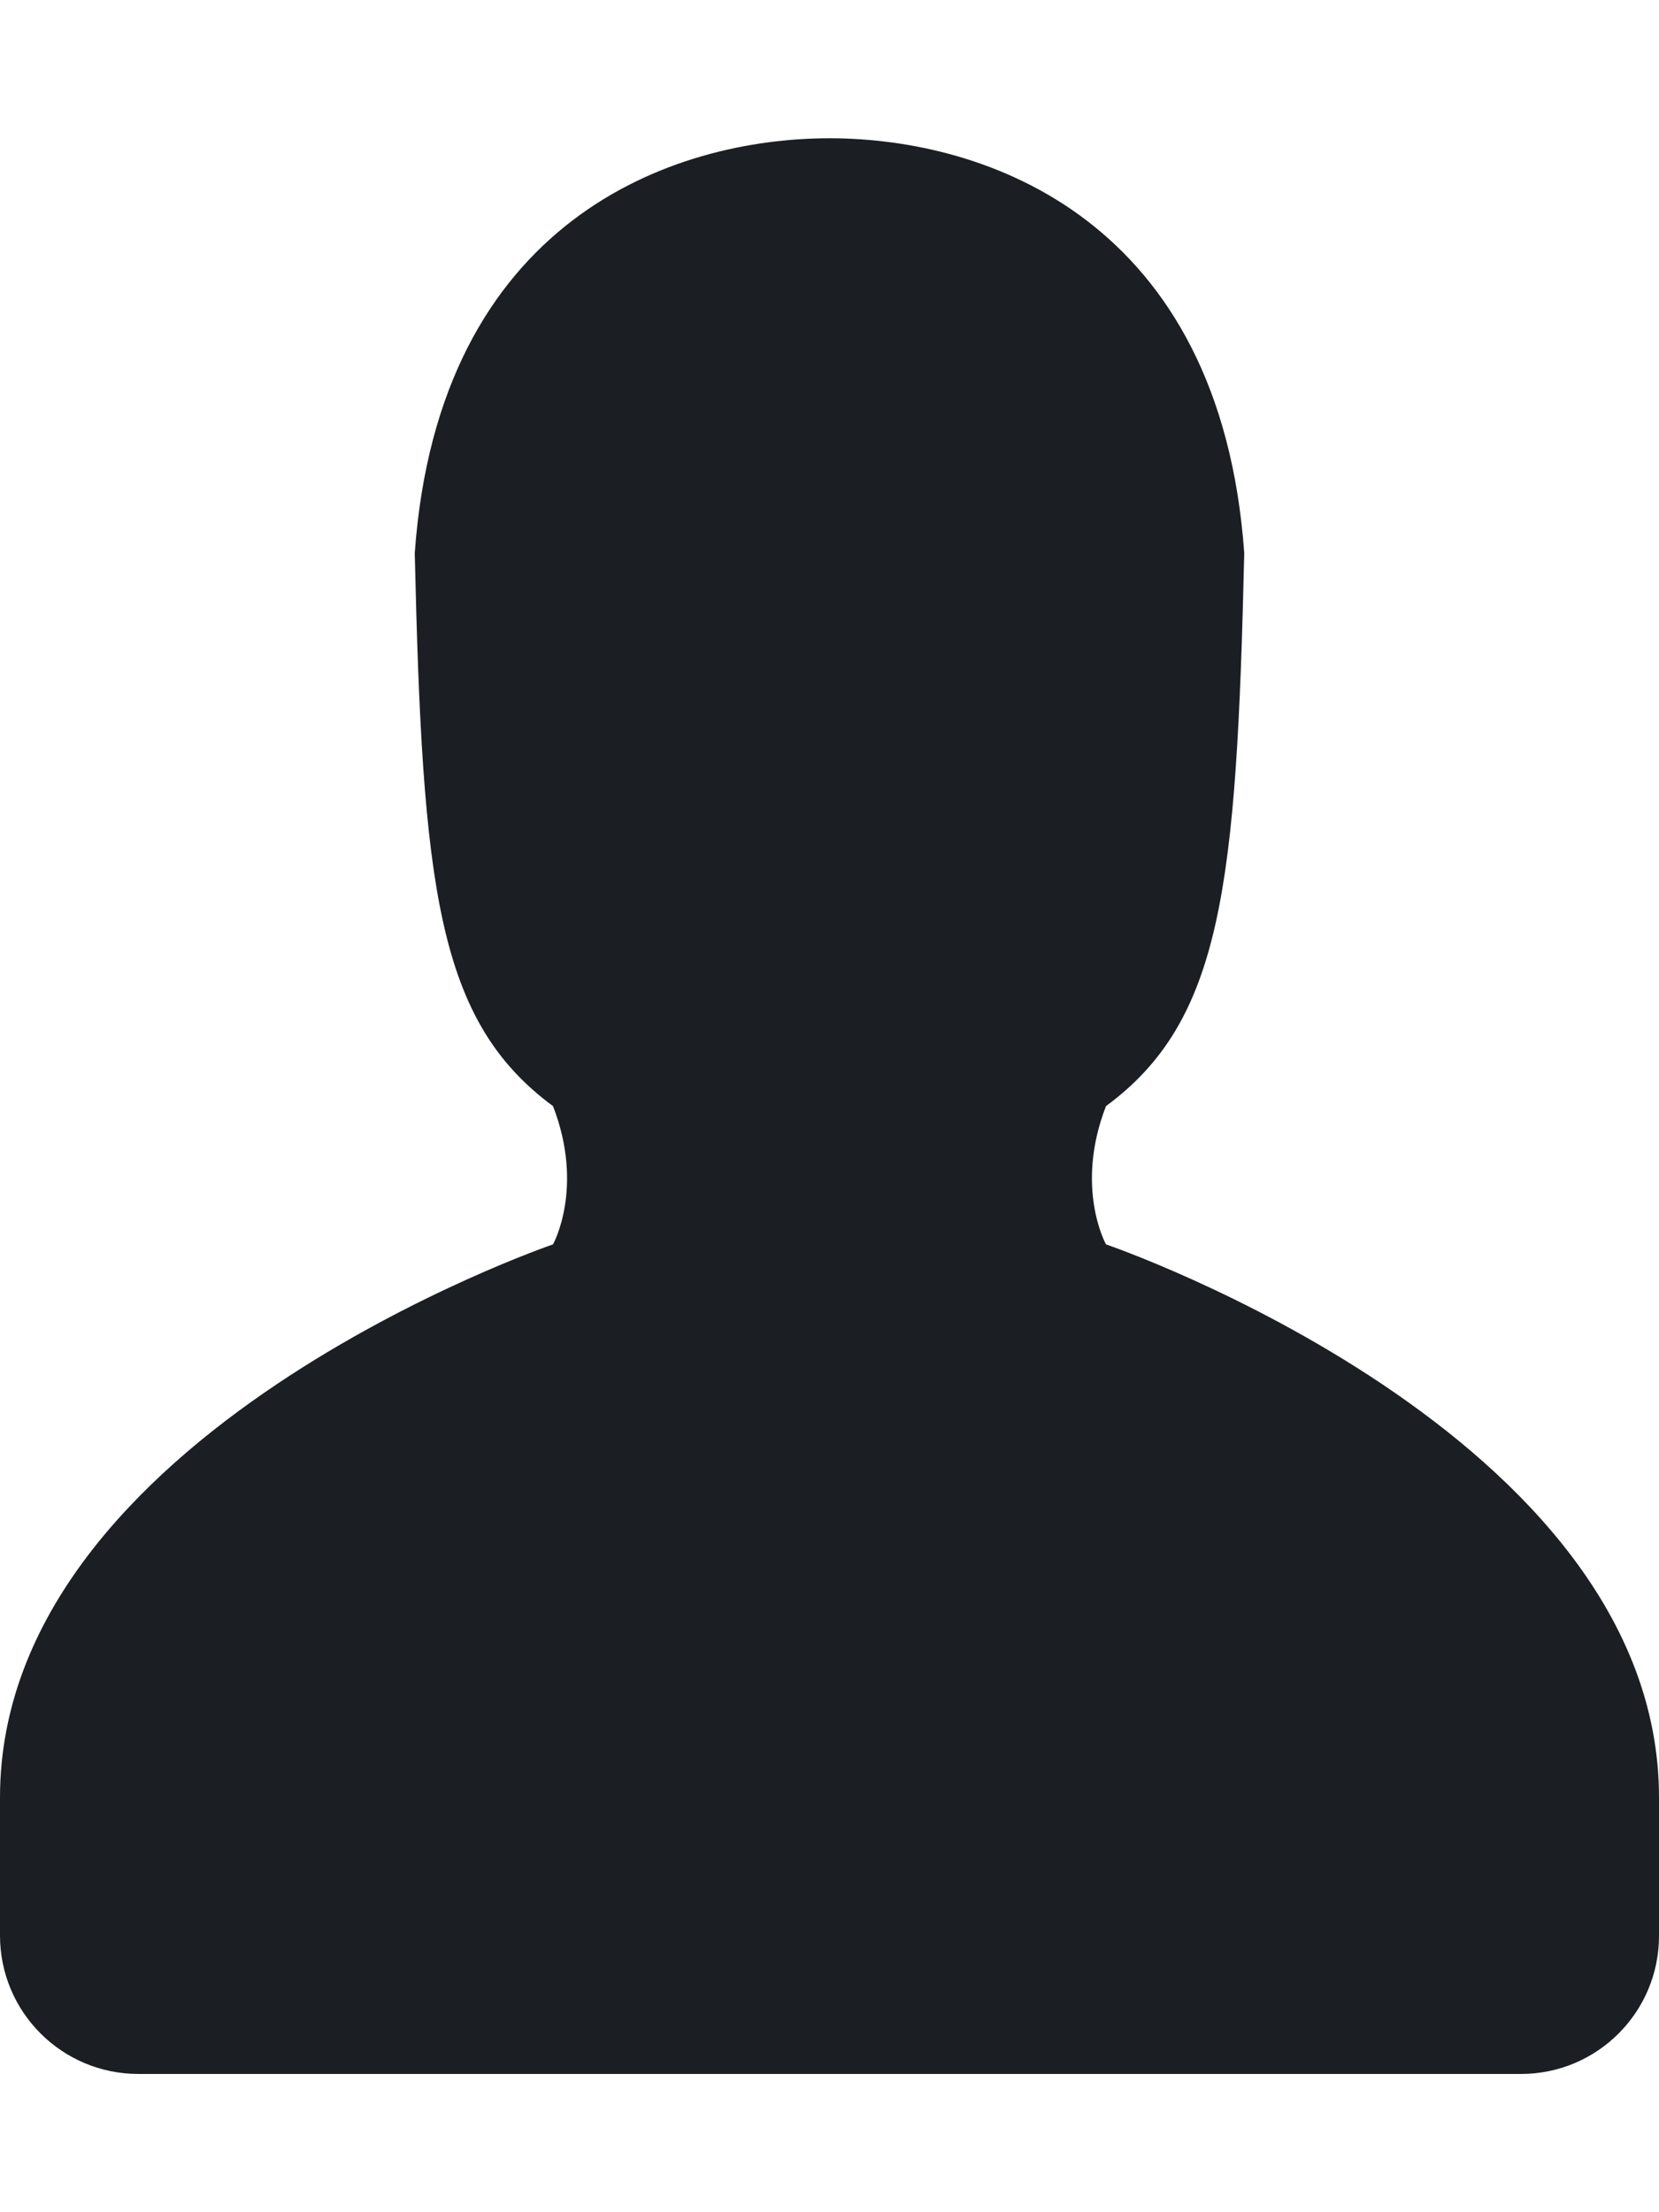 <svg width="12" height="16" viewBox="0 0 12 16" fill="none" xmlns="http://www.w3.org/2000/svg">
<path fill-rule="evenodd" clip-rule="evenodd" d="M12 14.002C12 14.553 11.553 15 11.002 15H1.001C0.448 15 0 14.552 0 13.999V13C0 10.367 4 9 4 9C4 9 4.229 8.591 4 8C3.159 7.38 3.056 6.41 3 4C3.173 1.587 4.867 1 6 1C7.133 1 8.827 1.586 9 4C8.944 6.41 8.841 7.38 8 8C7.771 8.59 8 9 8 9C8 9 12 10.367 12 13V14.002Z" fill="#1B1F23"/>
</svg>
